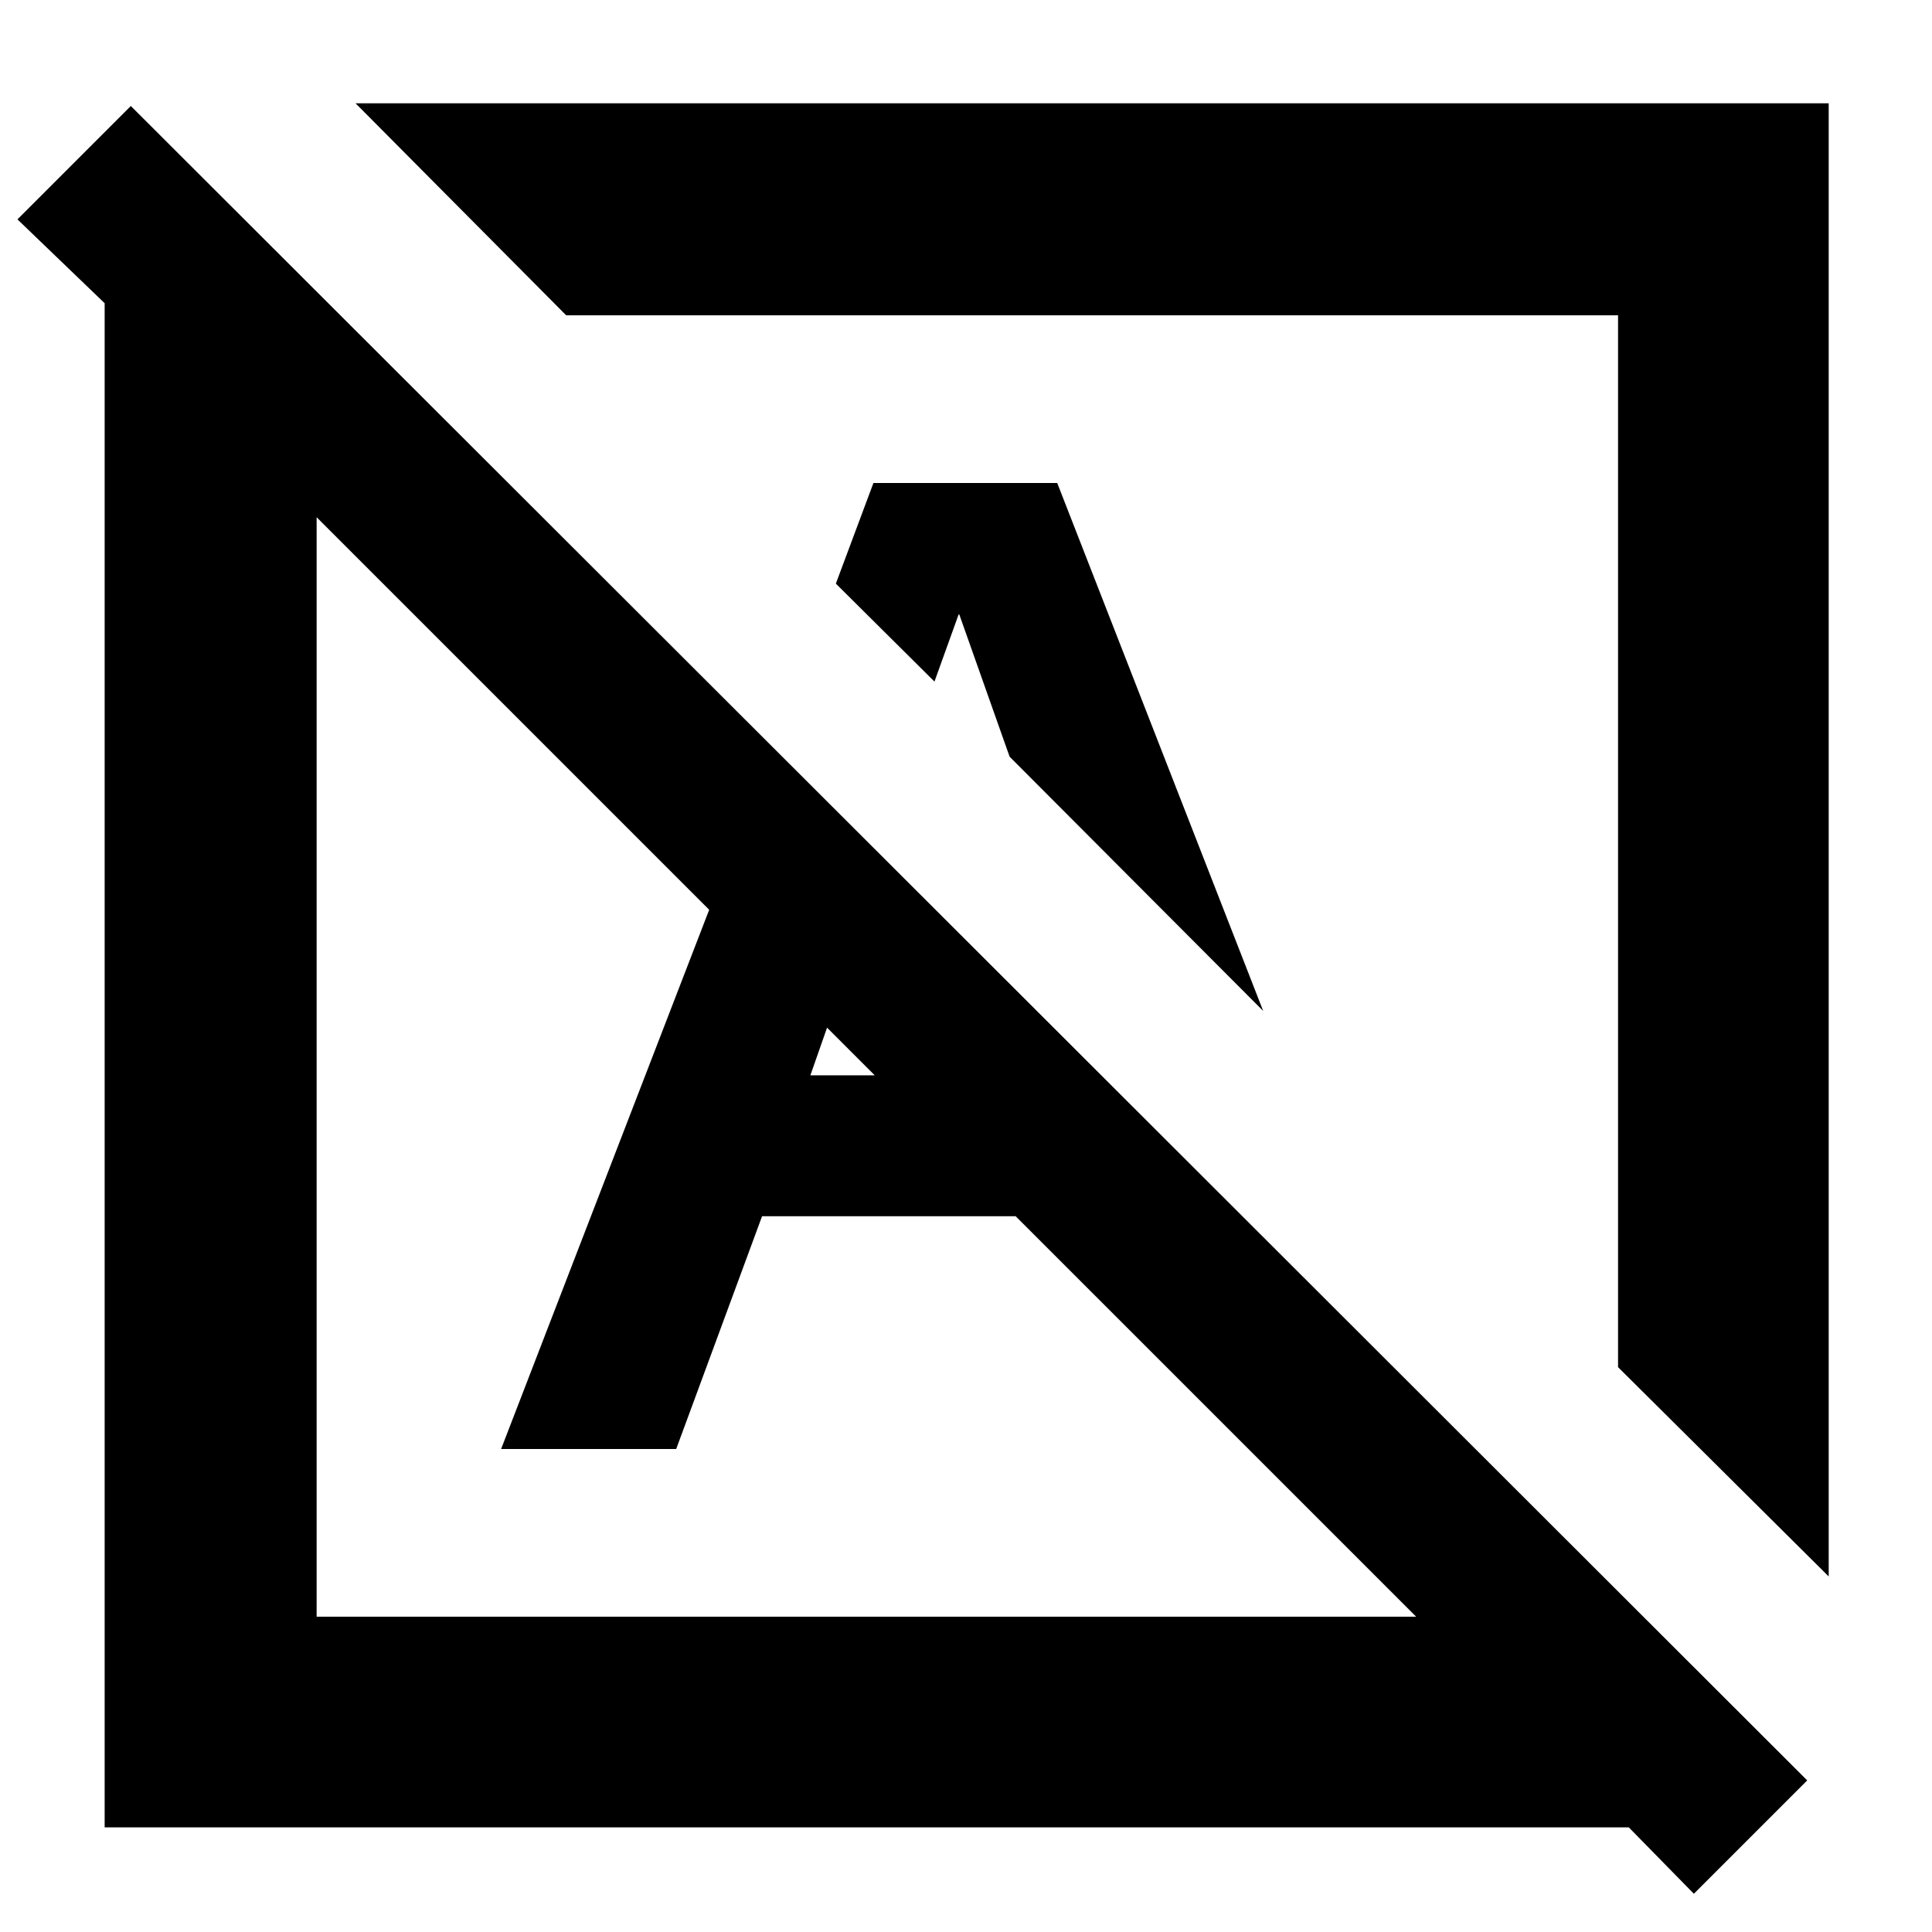 <svg xmlns="http://www.w3.org/2000/svg" height="40" viewBox="0 -960 960 960" width="40"><path d="m841.67-19-32.34-33H52v-757.33L8.67-851 65-907.33l833 832L841.67-19ZM157.33-156.67h546.34L157.33-703v546.33Zm751.34-20L804-280.67v-522.66H281.33L176.67-908.67h732v732Zm-281-281L501.67-584l-25-70.67h-.34l-12 33.34-49-48.67L434-720h91.33l102.34 262.33ZM431-430.33Zm112-112ZM622-240l-61.67-172 137 137L711-240h-89Zm-373 0 134.67-349L440-532.33l-37.33 106.66H547l70 70H378.67L336-240h-87Z"/></svg>